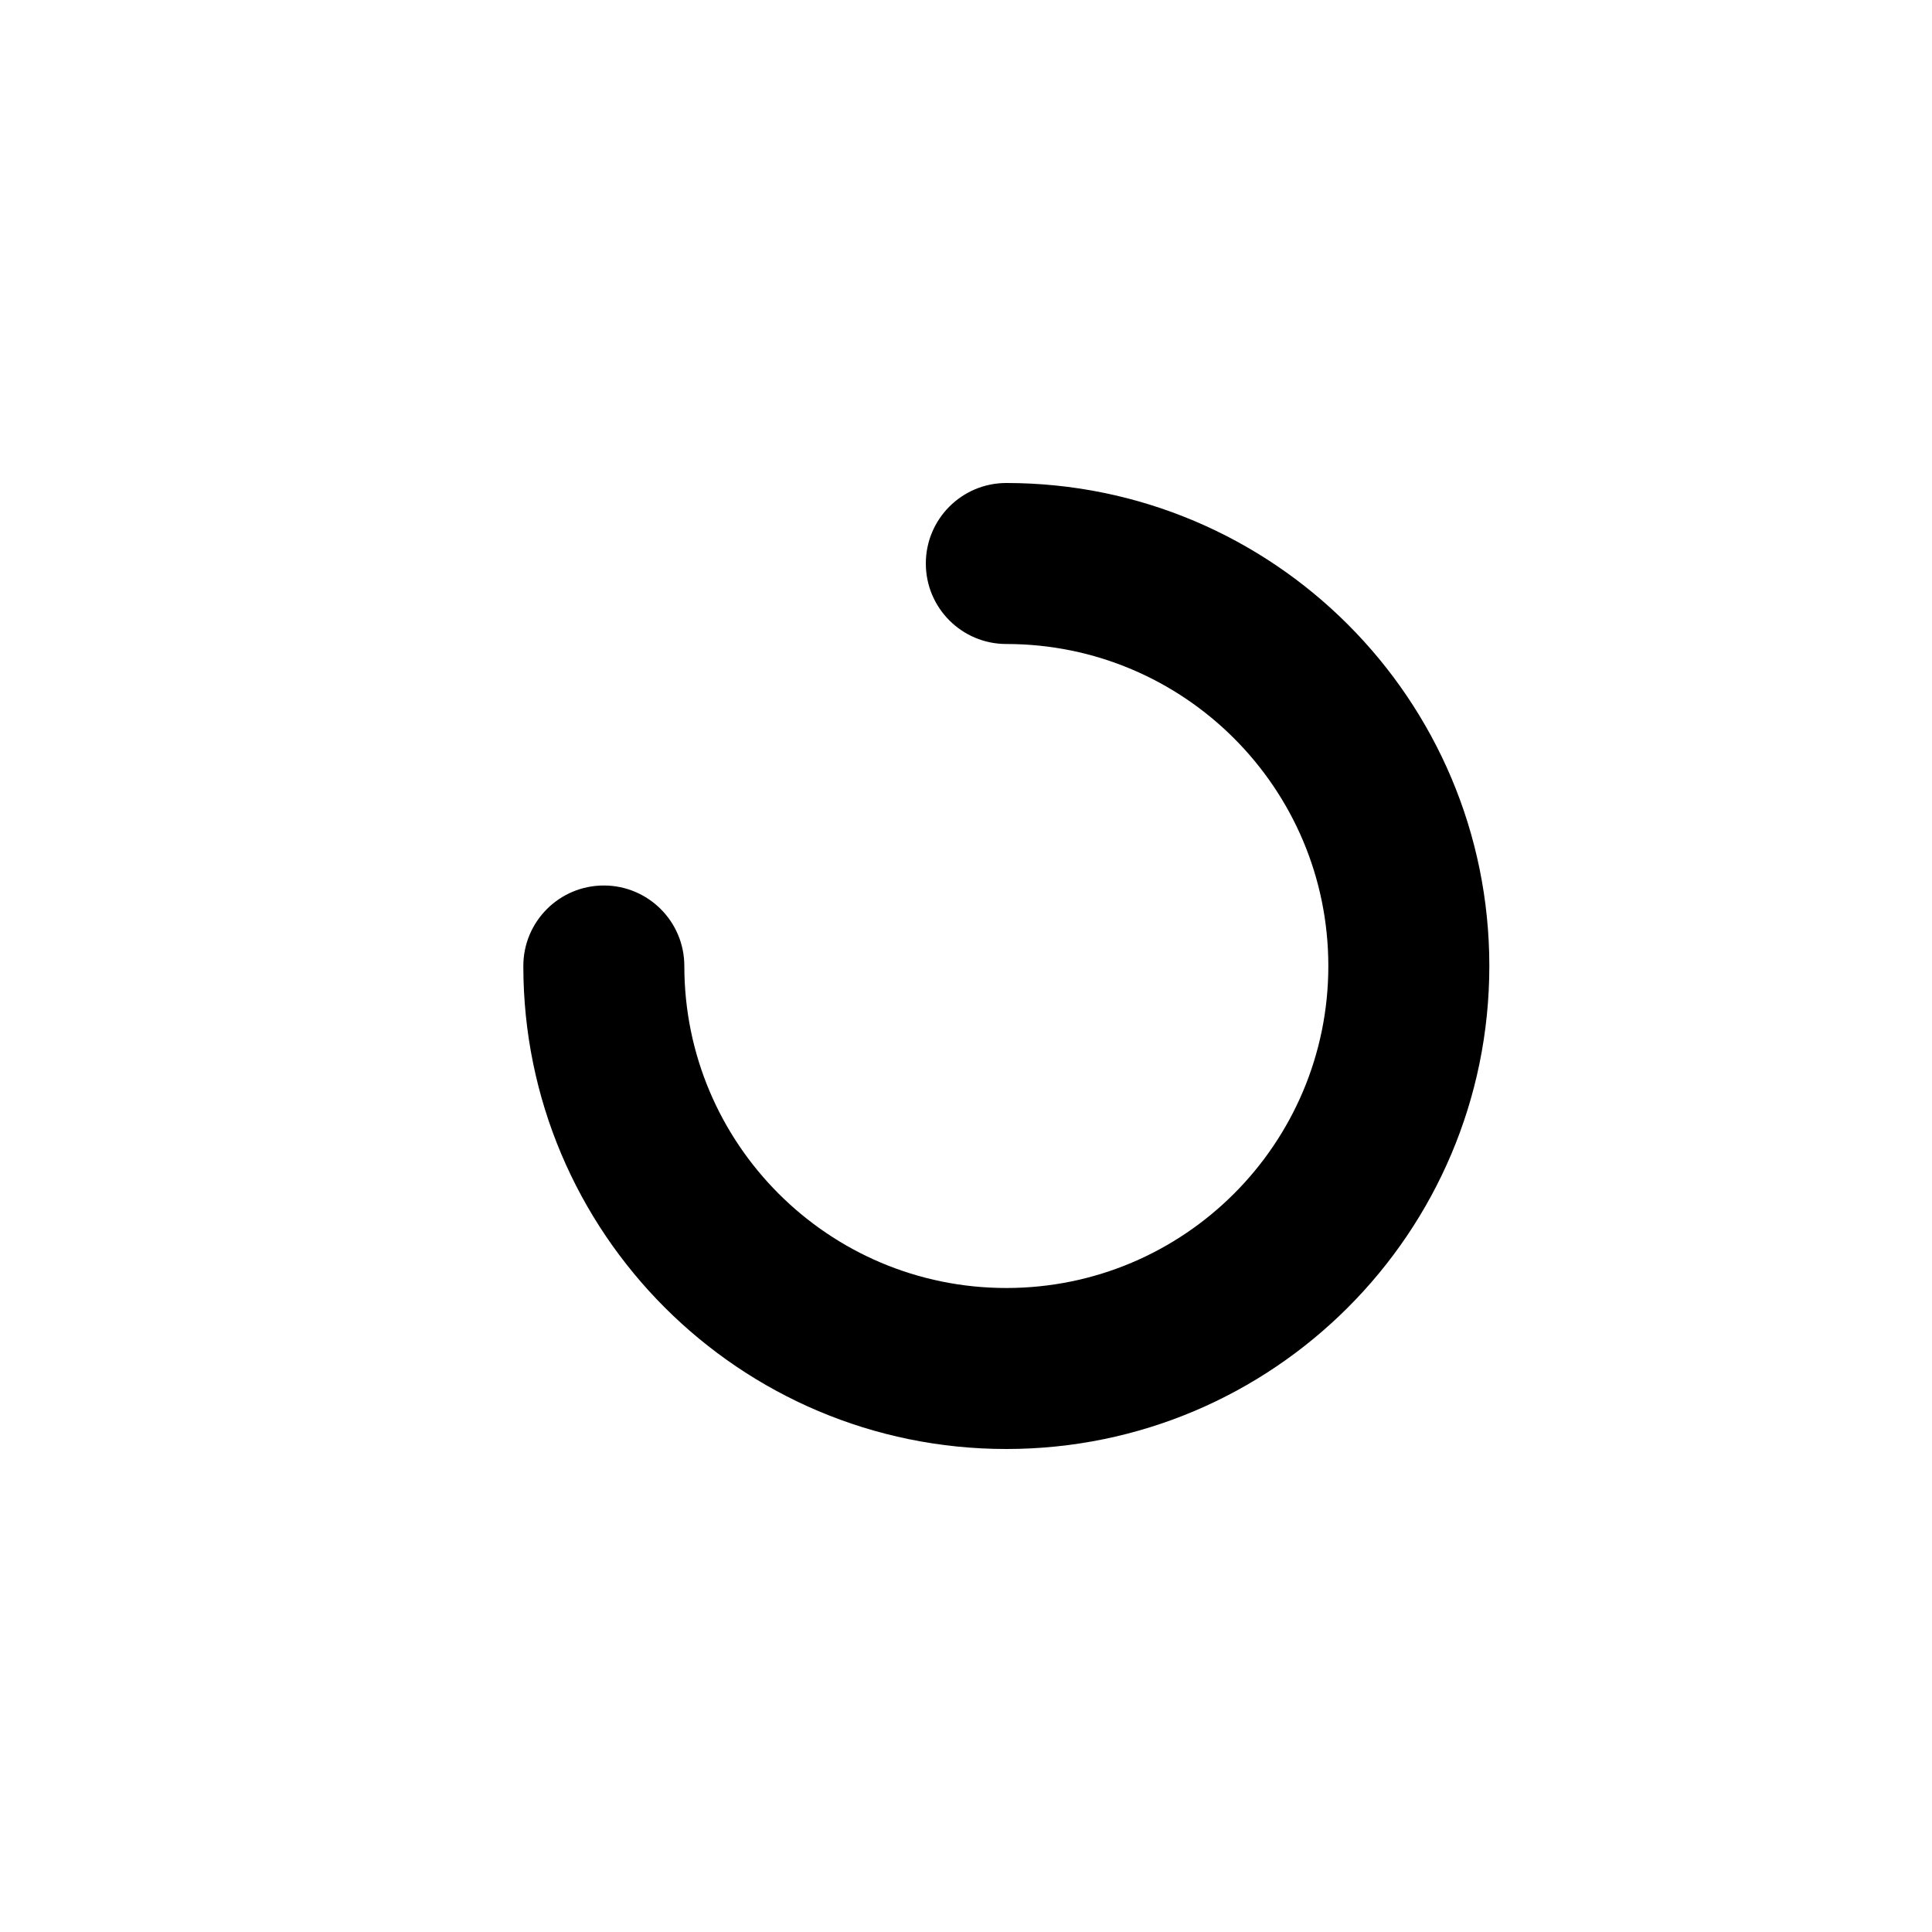 <svg viewBox="0 0 24 24" fill="white" width="24" height="24">
    <path fillRule="evenodd" clipRule="evenodd"
        d="M11.501 7C11.501 6.448 11.948 6 12.501 6C15.814 6 18.501 8.686 18.501 12C18.501 15.314 15.814 18 12.501 18C9.187 18 6.501 15.314 6.501 12C6.501 11.448 6.948 11 7.501 11C8.053 11 8.501 11.448 8.501 12C8.501 14.209 10.292 16 12.501 16C14.71 16 16.501 14.209 16.501 12C16.501 9.791 14.71 8 12.501 8C11.948 8 11.501 7.552 11.501 7Z"
        fill="currentColor"></path>
</svg>